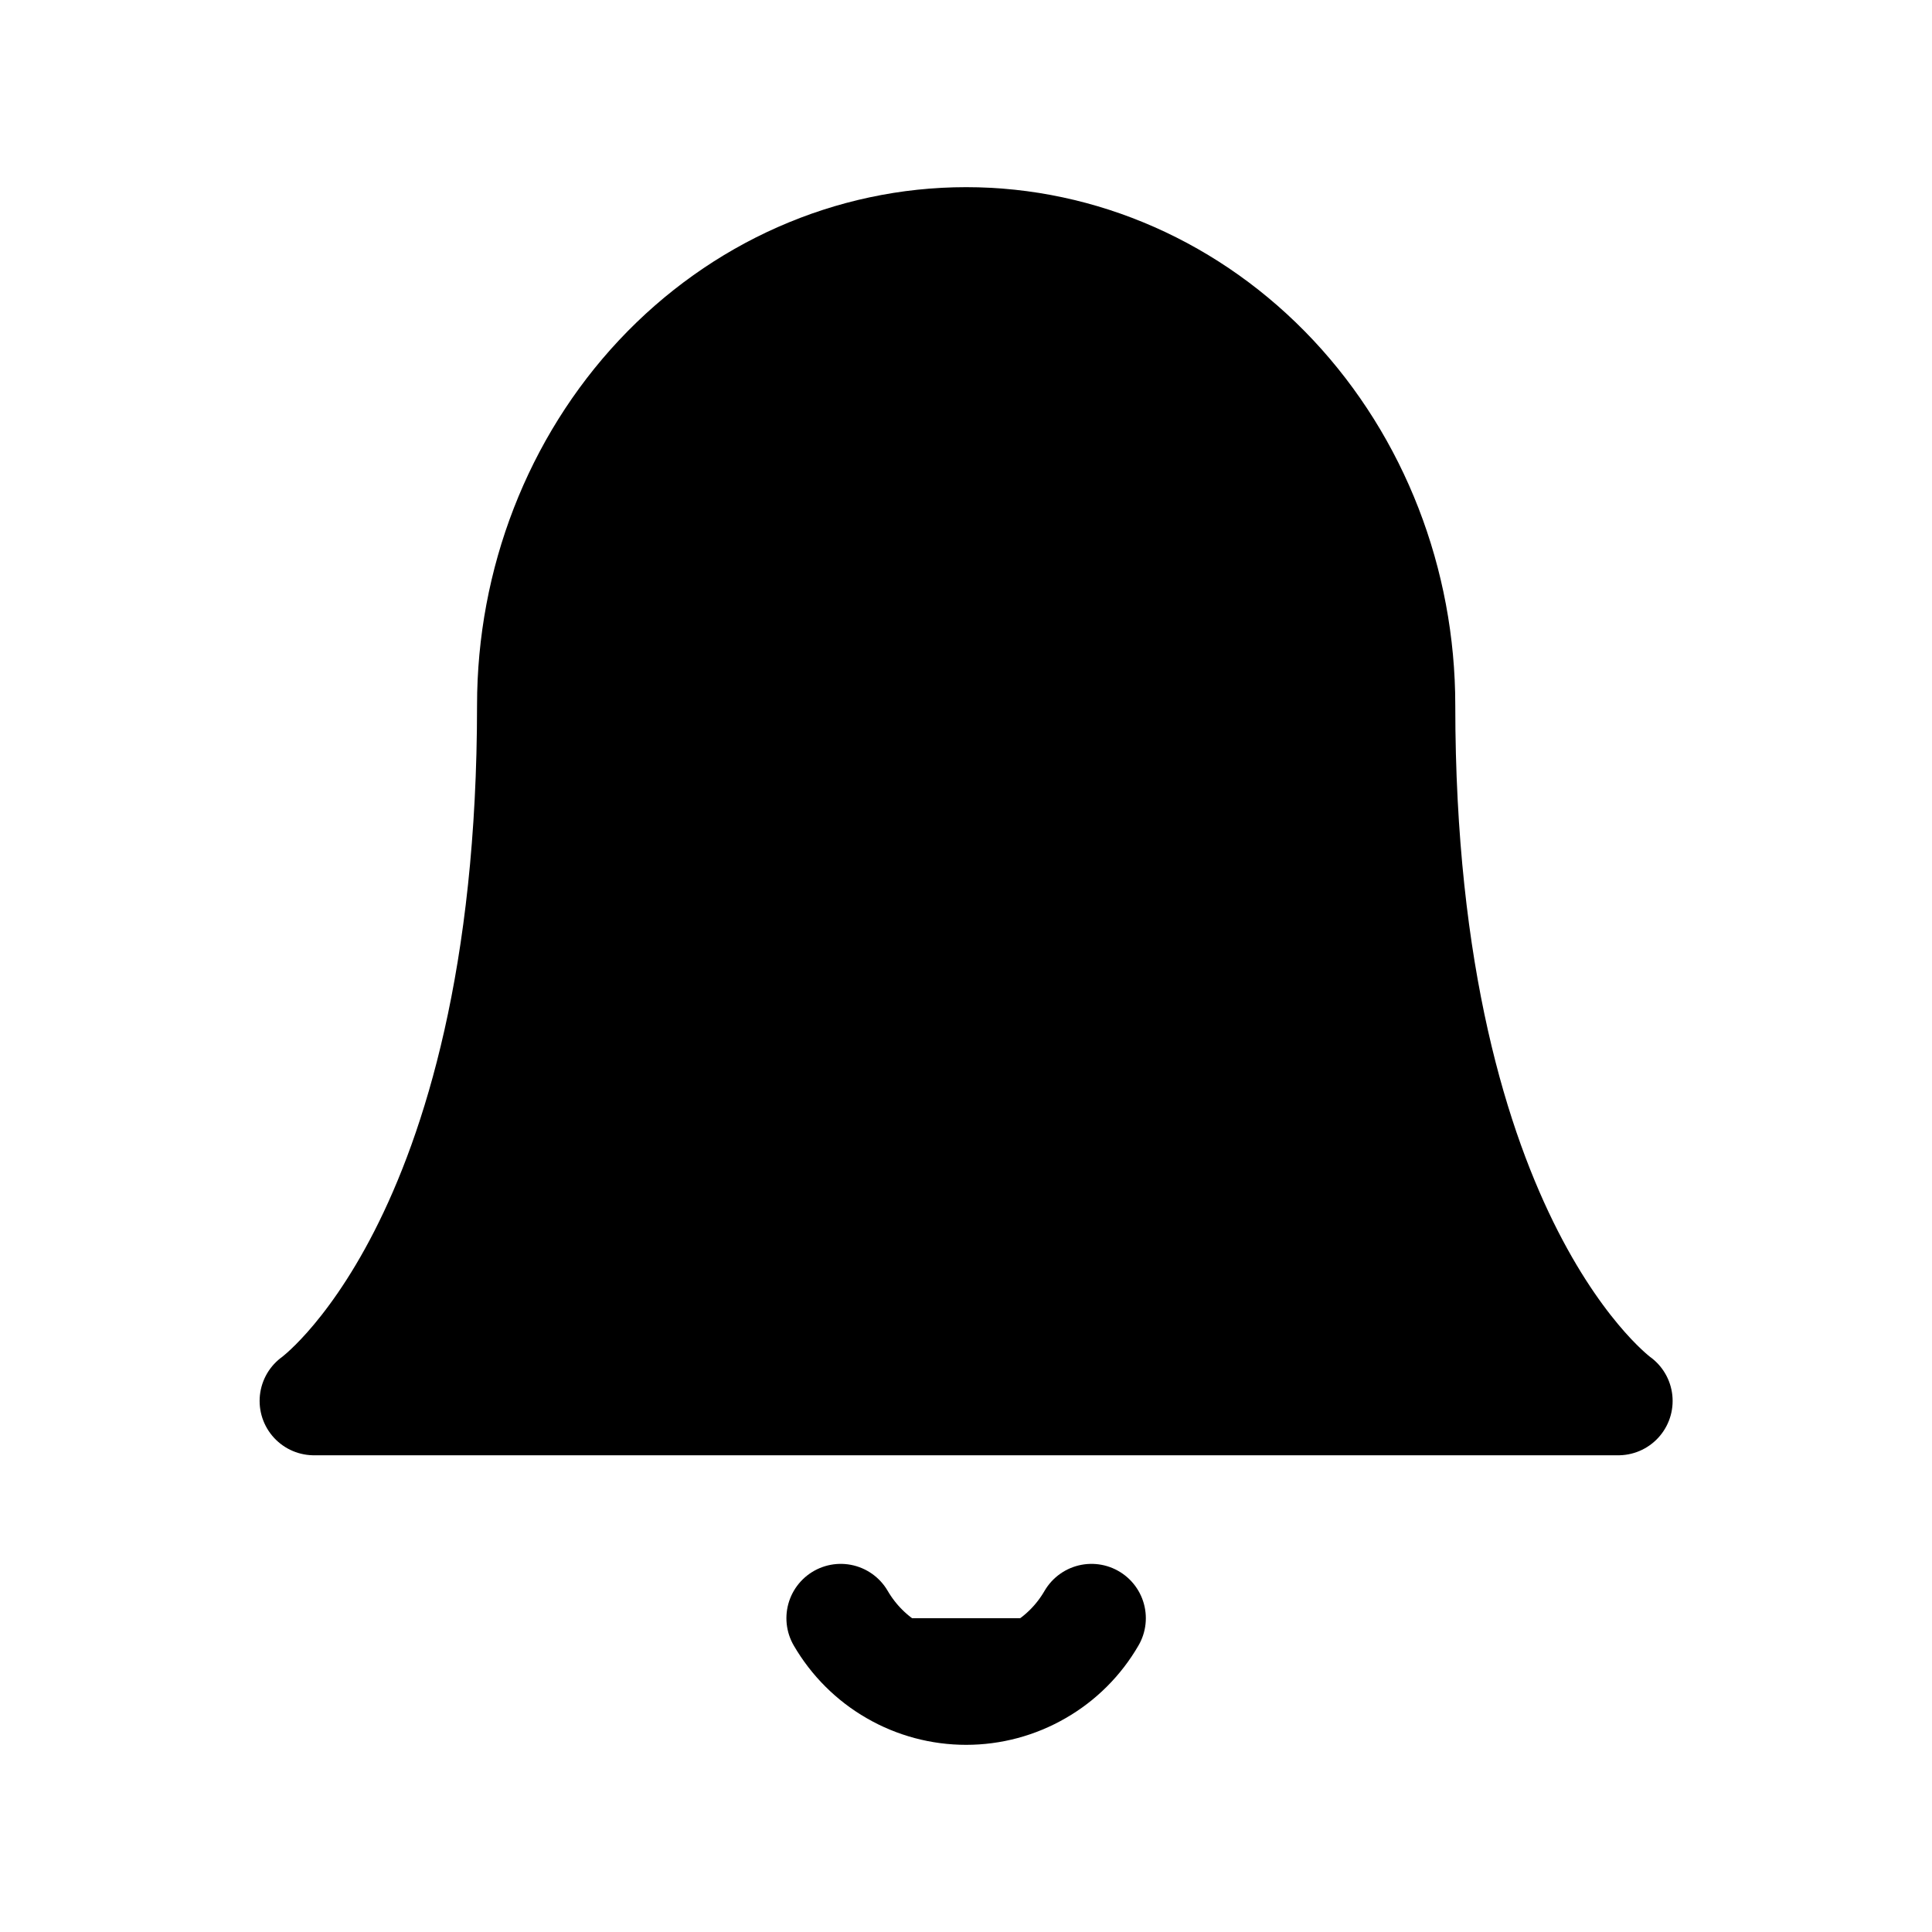 <svg width="24" height="24" viewBox="0 0 24 24" fill="none" xmlns="http://www.w3.org/2000/svg">
<path d="M17.403 8.761C17.403 7.233 16.834 5.768 15.821 4.687C14.808 3.607 13.434 3 12.002 3C10.569 3 9.196 3.607 8.183 4.687C7.17 5.768 6.601 7.233 6.601 8.761C6.601 15.482 3.9 17.403 3.9 17.403H20.103C20.103 17.403 17.403 15.482 17.403 8.761Z" fill="black" stroke="black" stroke-width="1.35" stroke-linecap="round" stroke-linejoin="round"/>
<path d="M13.559 20.102C13.401 20.375 13.174 20.602 12.9 20.759C12.627 20.917 12.317 21 12.002 21C11.686 21 11.376 20.917 11.103 20.759C10.83 20.602 10.603 20.375 10.444 20.102" fill="black"/>
<path d="M13.559 20.102C13.401 20.375 13.174 20.602 12.9 20.759C12.627 20.917 12.317 21 12.002 21C11.686 21 11.376 20.917 11.103 20.759C10.83 20.602 10.603 20.375 10.444 20.102" stroke="black" stroke-width="1.35" stroke-linecap="round" stroke-linejoin="round"/>
</svg>
